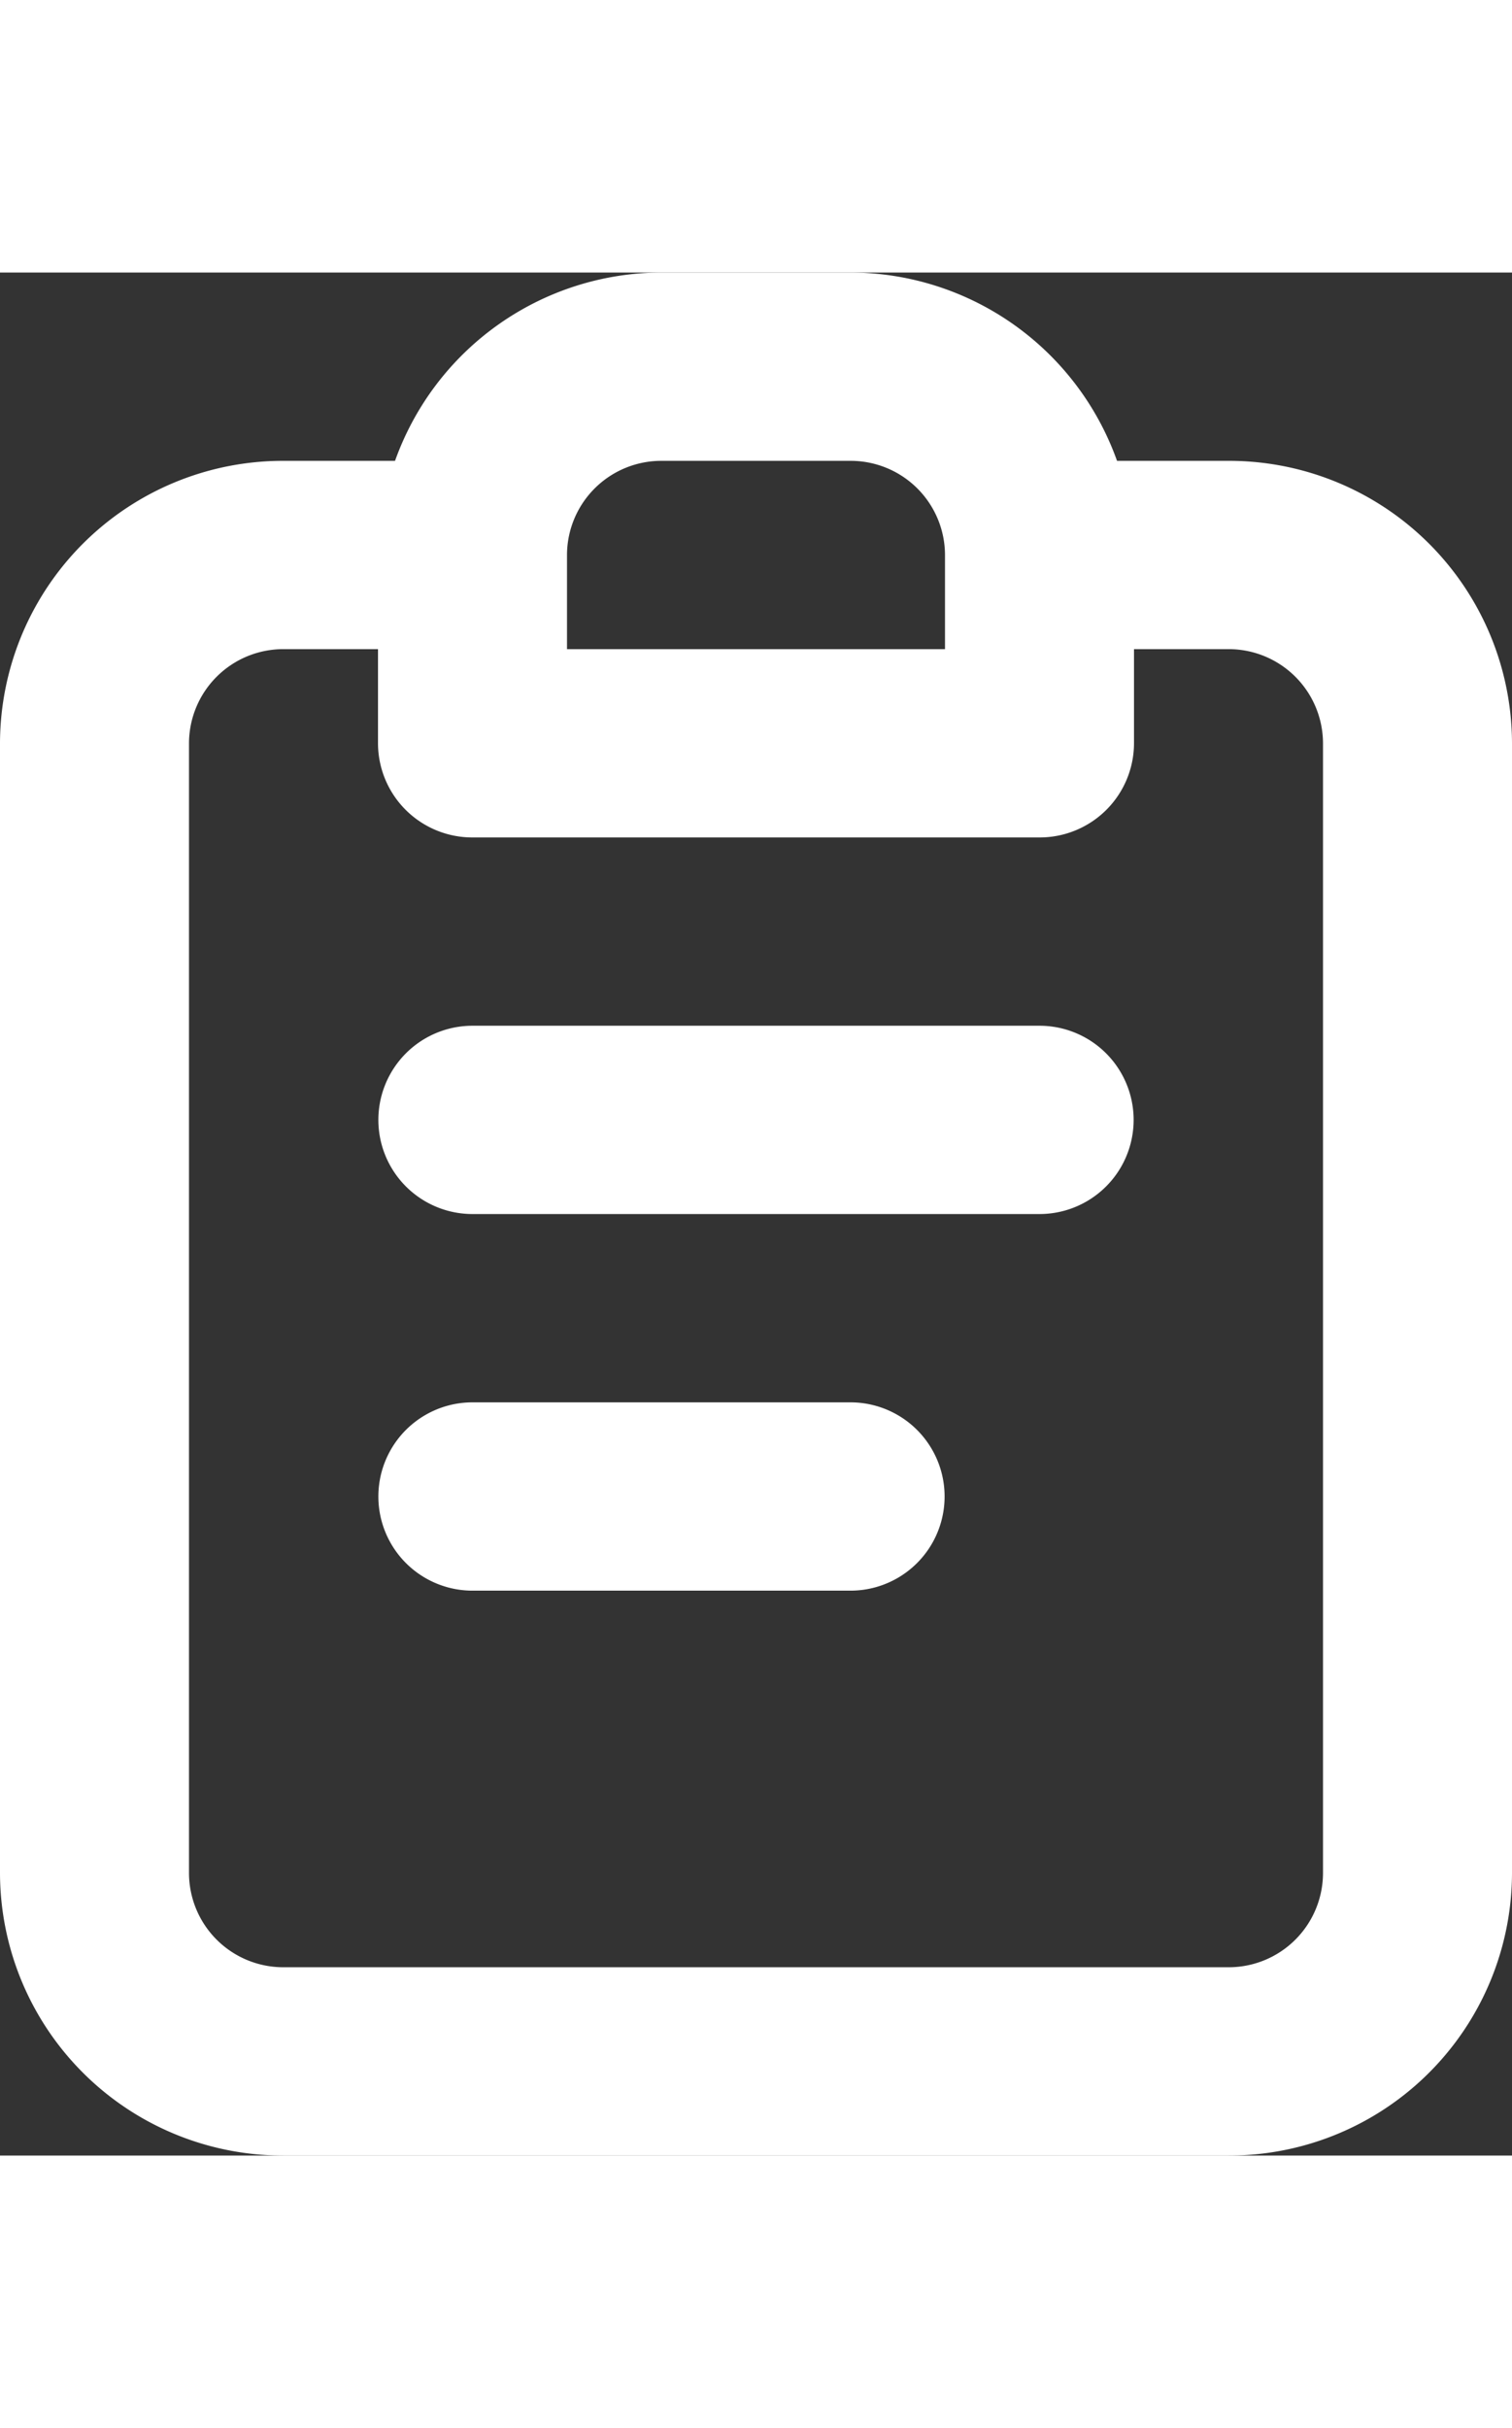 <svg xmlns="http://www.w3.org/2000/svg" width="38" height="61" viewBox="0 0 49 61">
  <rect x="0" y="0" width="49" height="61" fill="#333333" stroke="none"/>
  <path id="product" d="M483.562,167.6h-12.25a3.05,3.05,0,1,0,0,6.1h12.25a3.05,3.05,0,1,0,0-6.1Zm12.25-30.5H492.2a9.183,9.183,0,0,0-8.637-6.1h-6.124a9.183,9.183,0,0,0-8.637,6.1h-3.613A9.169,9.169,0,0,0,456,146.25v36.6a9.169,9.169,0,0,0,9.188,9.15h30.624A9.169,9.169,0,0,0,505,182.85v-36.6a9.169,9.169,0,0,0-9.188-9.15Zm-21.437,3.05a3.056,3.056,0,0,1,3.063-3.05h6.124a3.056,3.056,0,0,1,3.063,3.05v3.05h-12.25Zm24.5,42.7a3.056,3.056,0,0,1-3.063,3.05H465.188a3.056,3.056,0,0,1-3.063-3.05v-36.6a3.056,3.056,0,0,1,3.063-3.05h3.062v3.05a3.056,3.056,0,0,0,3.062,3.05h18.376a3.056,3.056,0,0,0,3.062-3.05V143.2h3.062a3.056,3.056,0,0,1,3.063,3.05Zm-9.187-27.45H471.312a3.05,3.05,0,1,0,0,6.1h18.376a3.05,3.05,0,1,0,0-6.1Z" transform="translate(-456 -131)" fill="#fff"/>
</svg>
